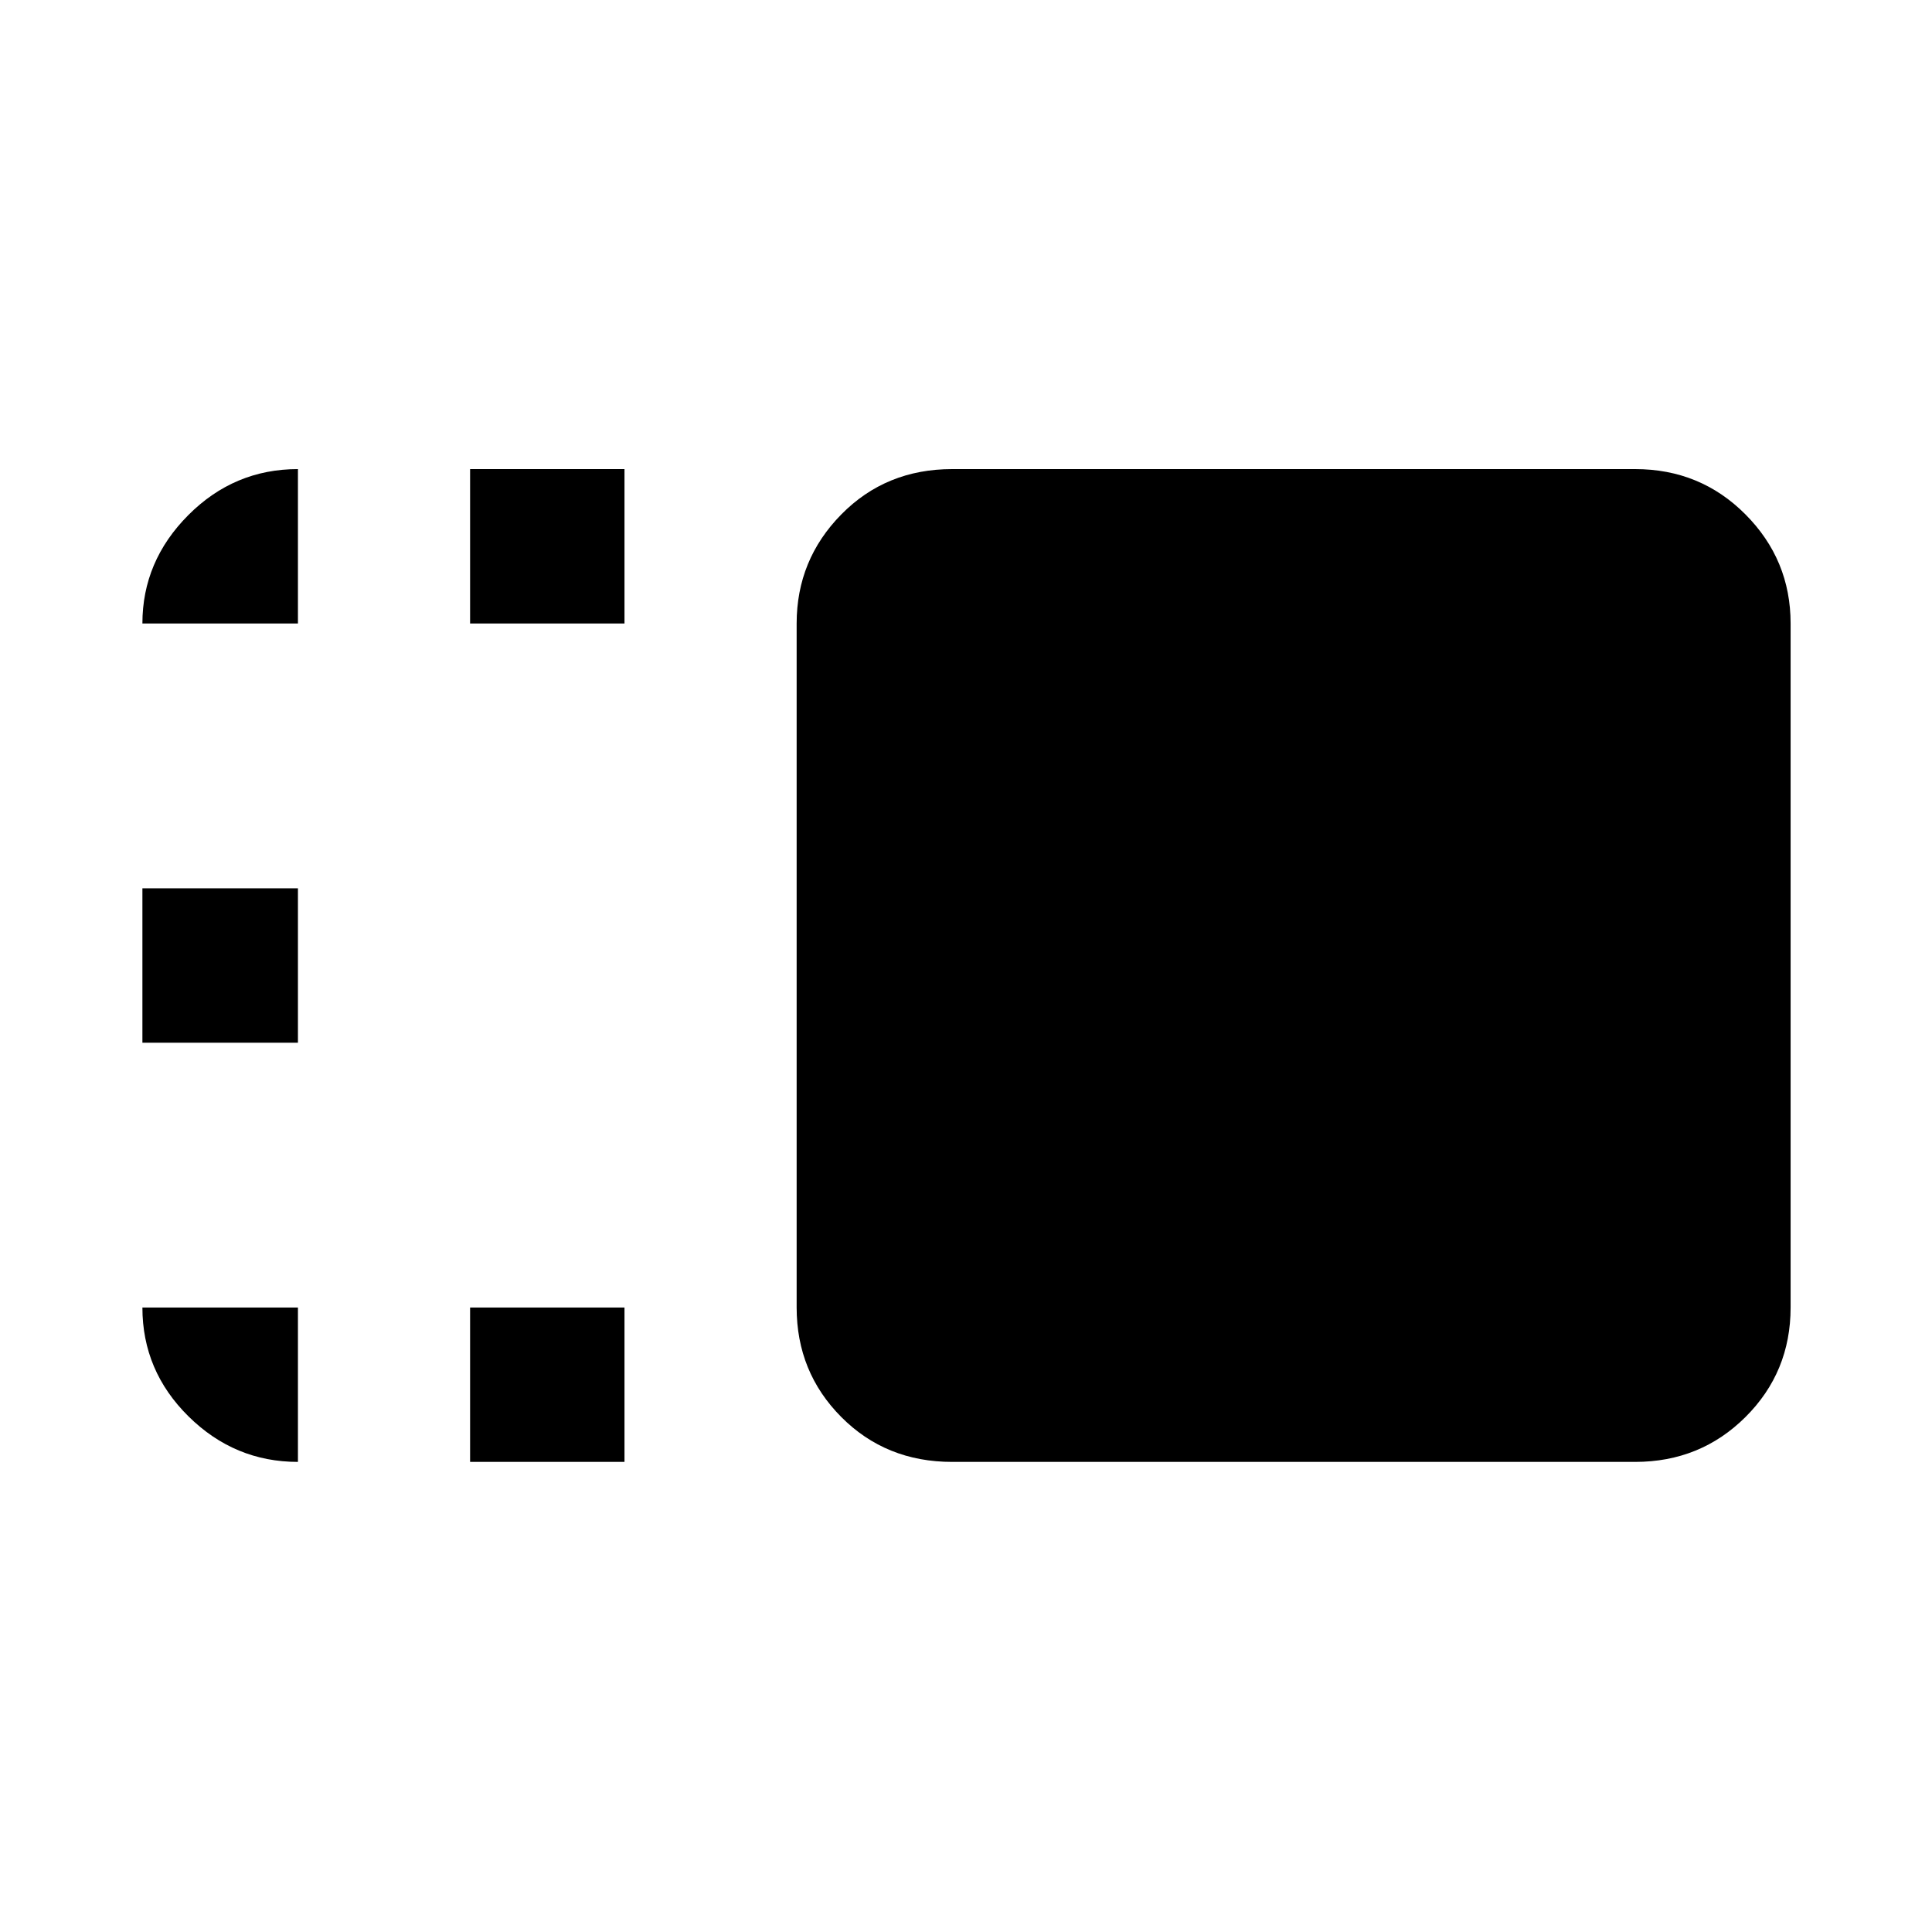 <svg xmlns="http://www.w3.org/2000/svg" height="48" viewBox="0 96 960 960" width="48"><path d="M395.848 405.805q0-31.632 22.178-54.175 22.178-22.543 55.105-22.543h339.325q32.459 0 54.871 22.543 22.413 22.543 22.413 54.175v339.89q0 32.101-22.413 54.41-22.412 22.308-54.871 22.308H473.131q-32.927 0-55.105-22.308-22.178-22.309-22.178-54.41v-339.89ZM233.587 822.413v-76.718h76.718v76.718h-76.718Zm0-416.608v-76.718h76.718v76.718h-76.718ZM70.76 614.109v-76.718h77.284v76.718H70.76Zm0 131.586h77.284v76.718q-31.479 0-54.381-22.621-22.903-22.621-22.903-54.097Zm0-339.89q0-30.945 22.788-53.831 22.787-22.887 54.496-22.887v76.718H70.76Z"/></svg>